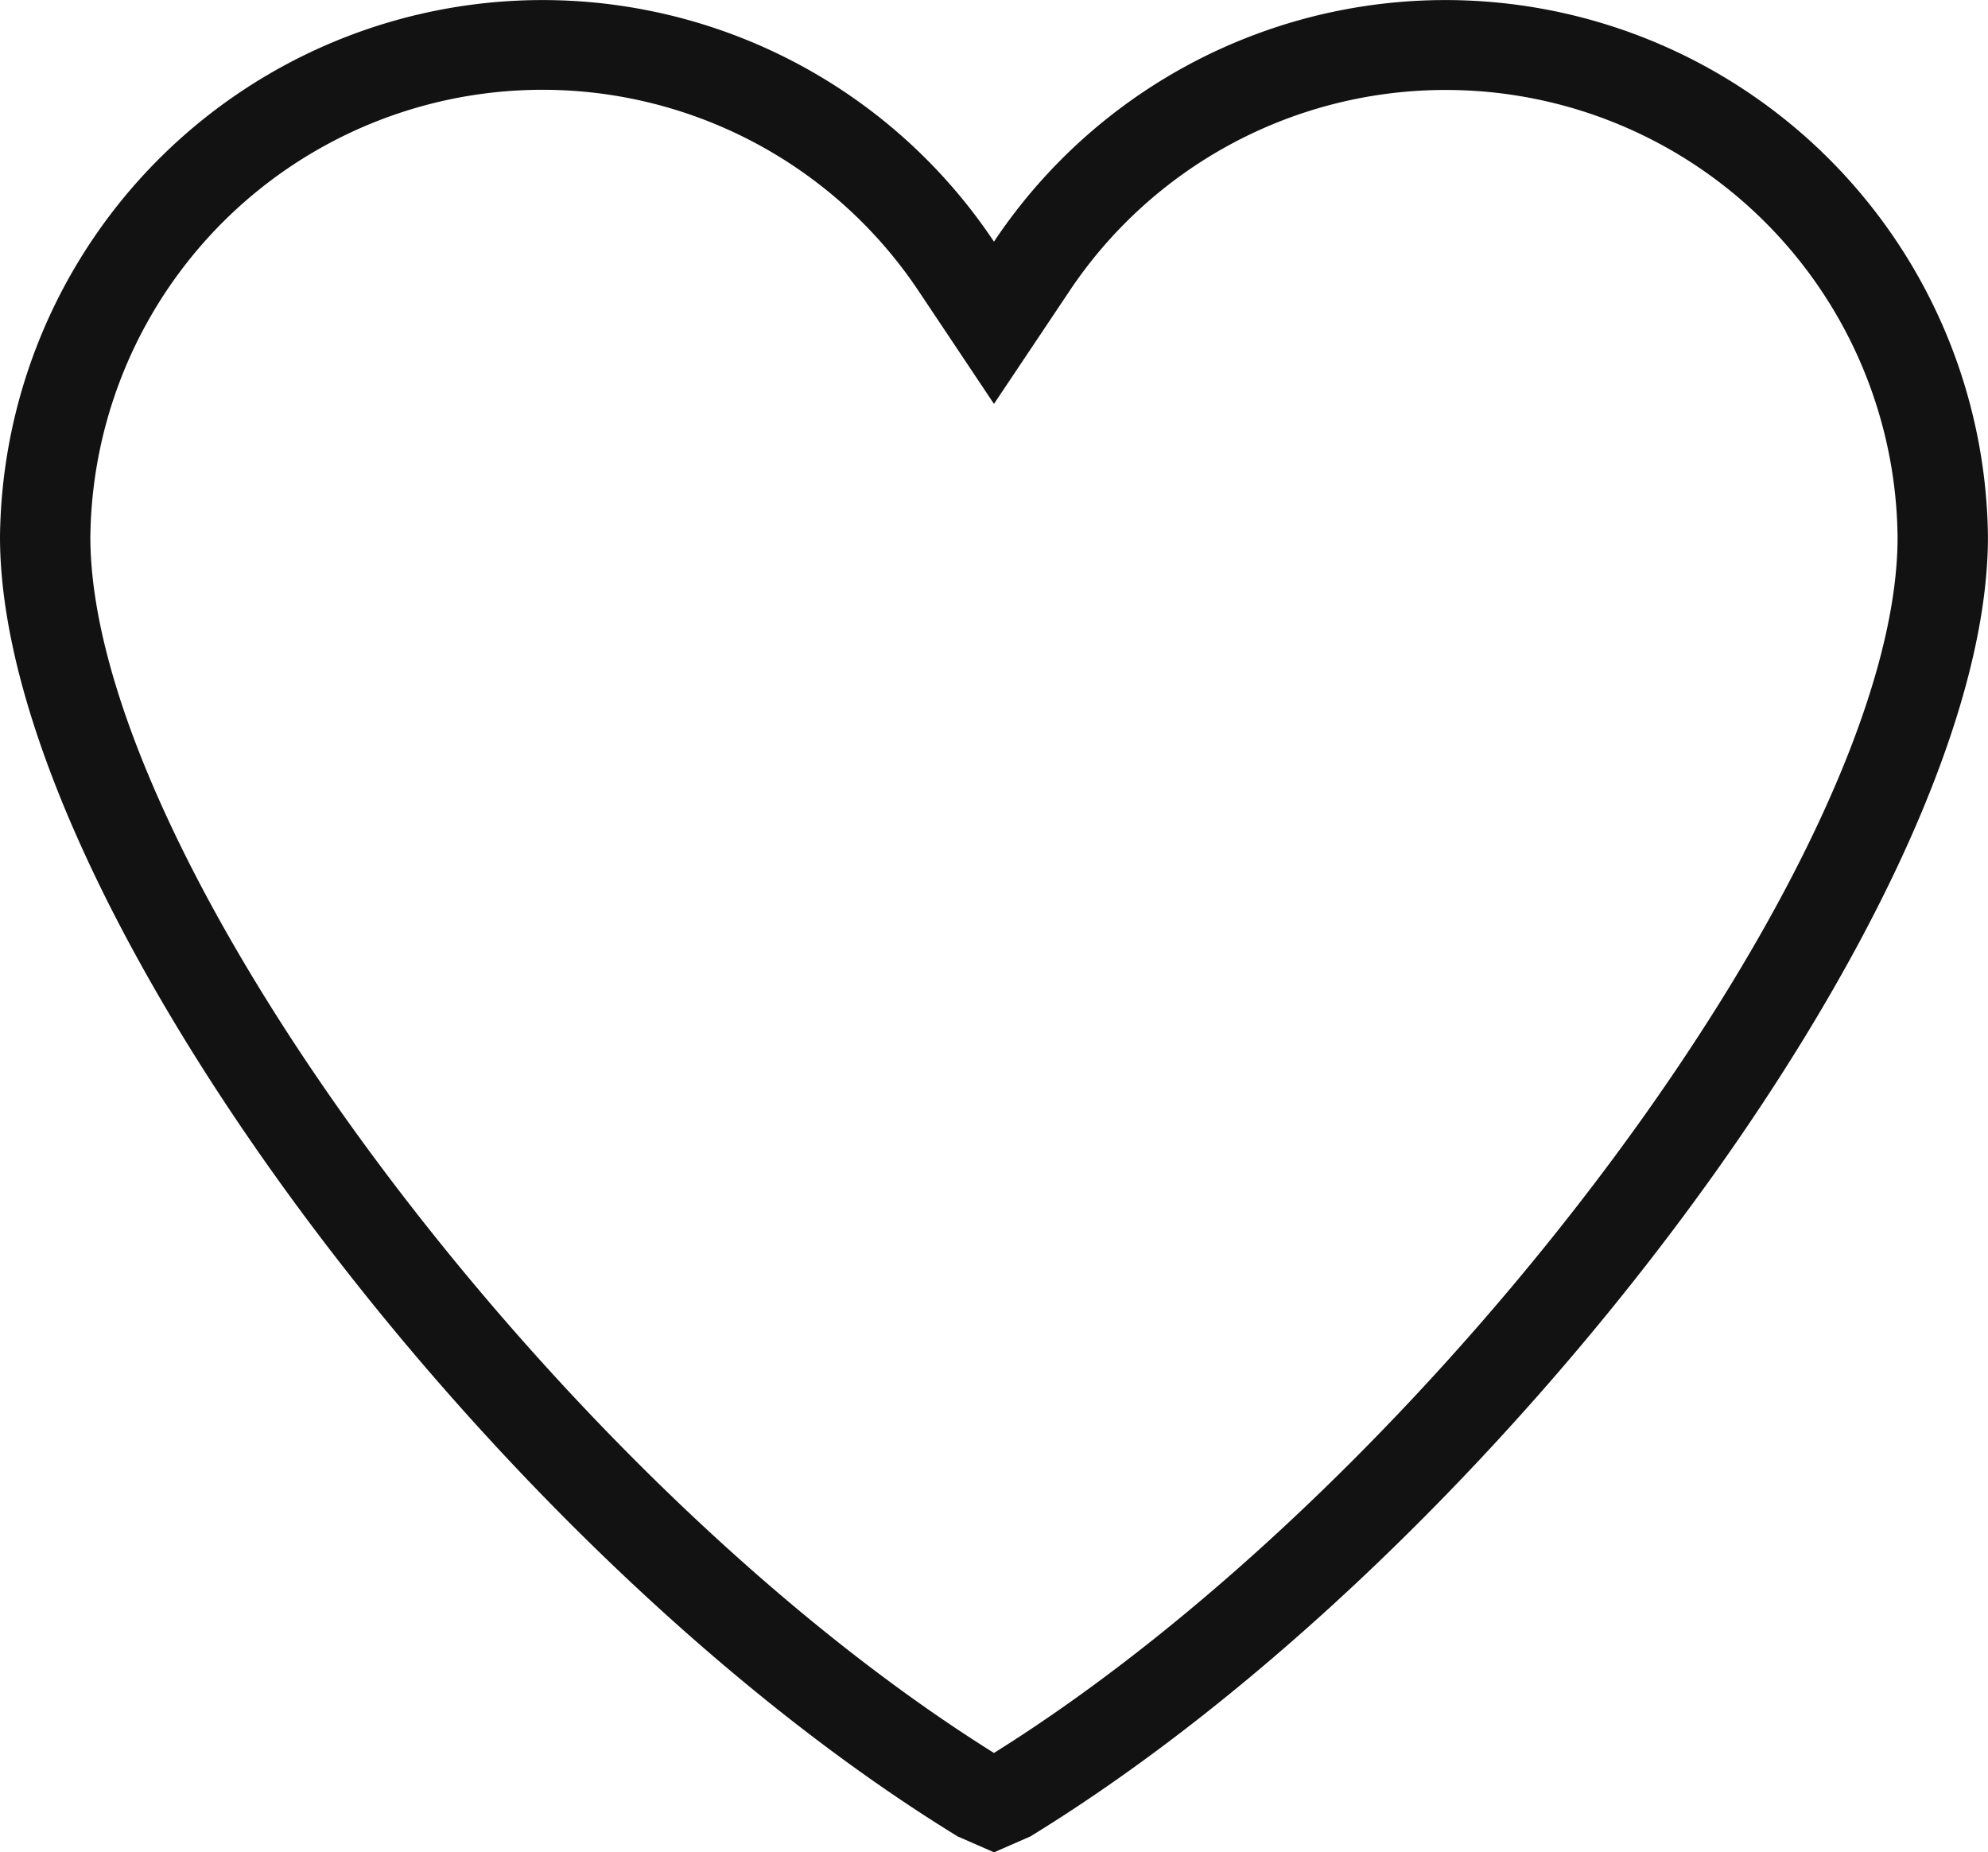 <svg xmlns="http://www.w3.org/2000/svg" width="34.937" height="32.553" viewBox="0 0 34.937 32.553">
  <path id="Path_14" data-name="Path 14" d="M20.107,35.276l-.638.279-.638-.279C10.625,30.245,2,18.8,2,12.436A9.535,9.535,0,0,1,19.468,7.249a9.535,9.535,0,0,1,17.468,5.187C36.937,18.8,28.312,30.245,20.107,35.276Zm7.3-30.693A7.945,7.945,0,0,0,20.79,8.124L19.468,10.1l-1.322-1.98A7.946,7.946,0,0,0,3.588,12.436c0,5.609,8.126,16.522,15.88,21.373,7.754-4.851,15.88-15.763,15.88-21.365A7.941,7.941,0,0,0,27.408,4.583Z" transform="translate(-2 -3.002)" fill="#131212" fill-rule="evenodd"/>
</svg>